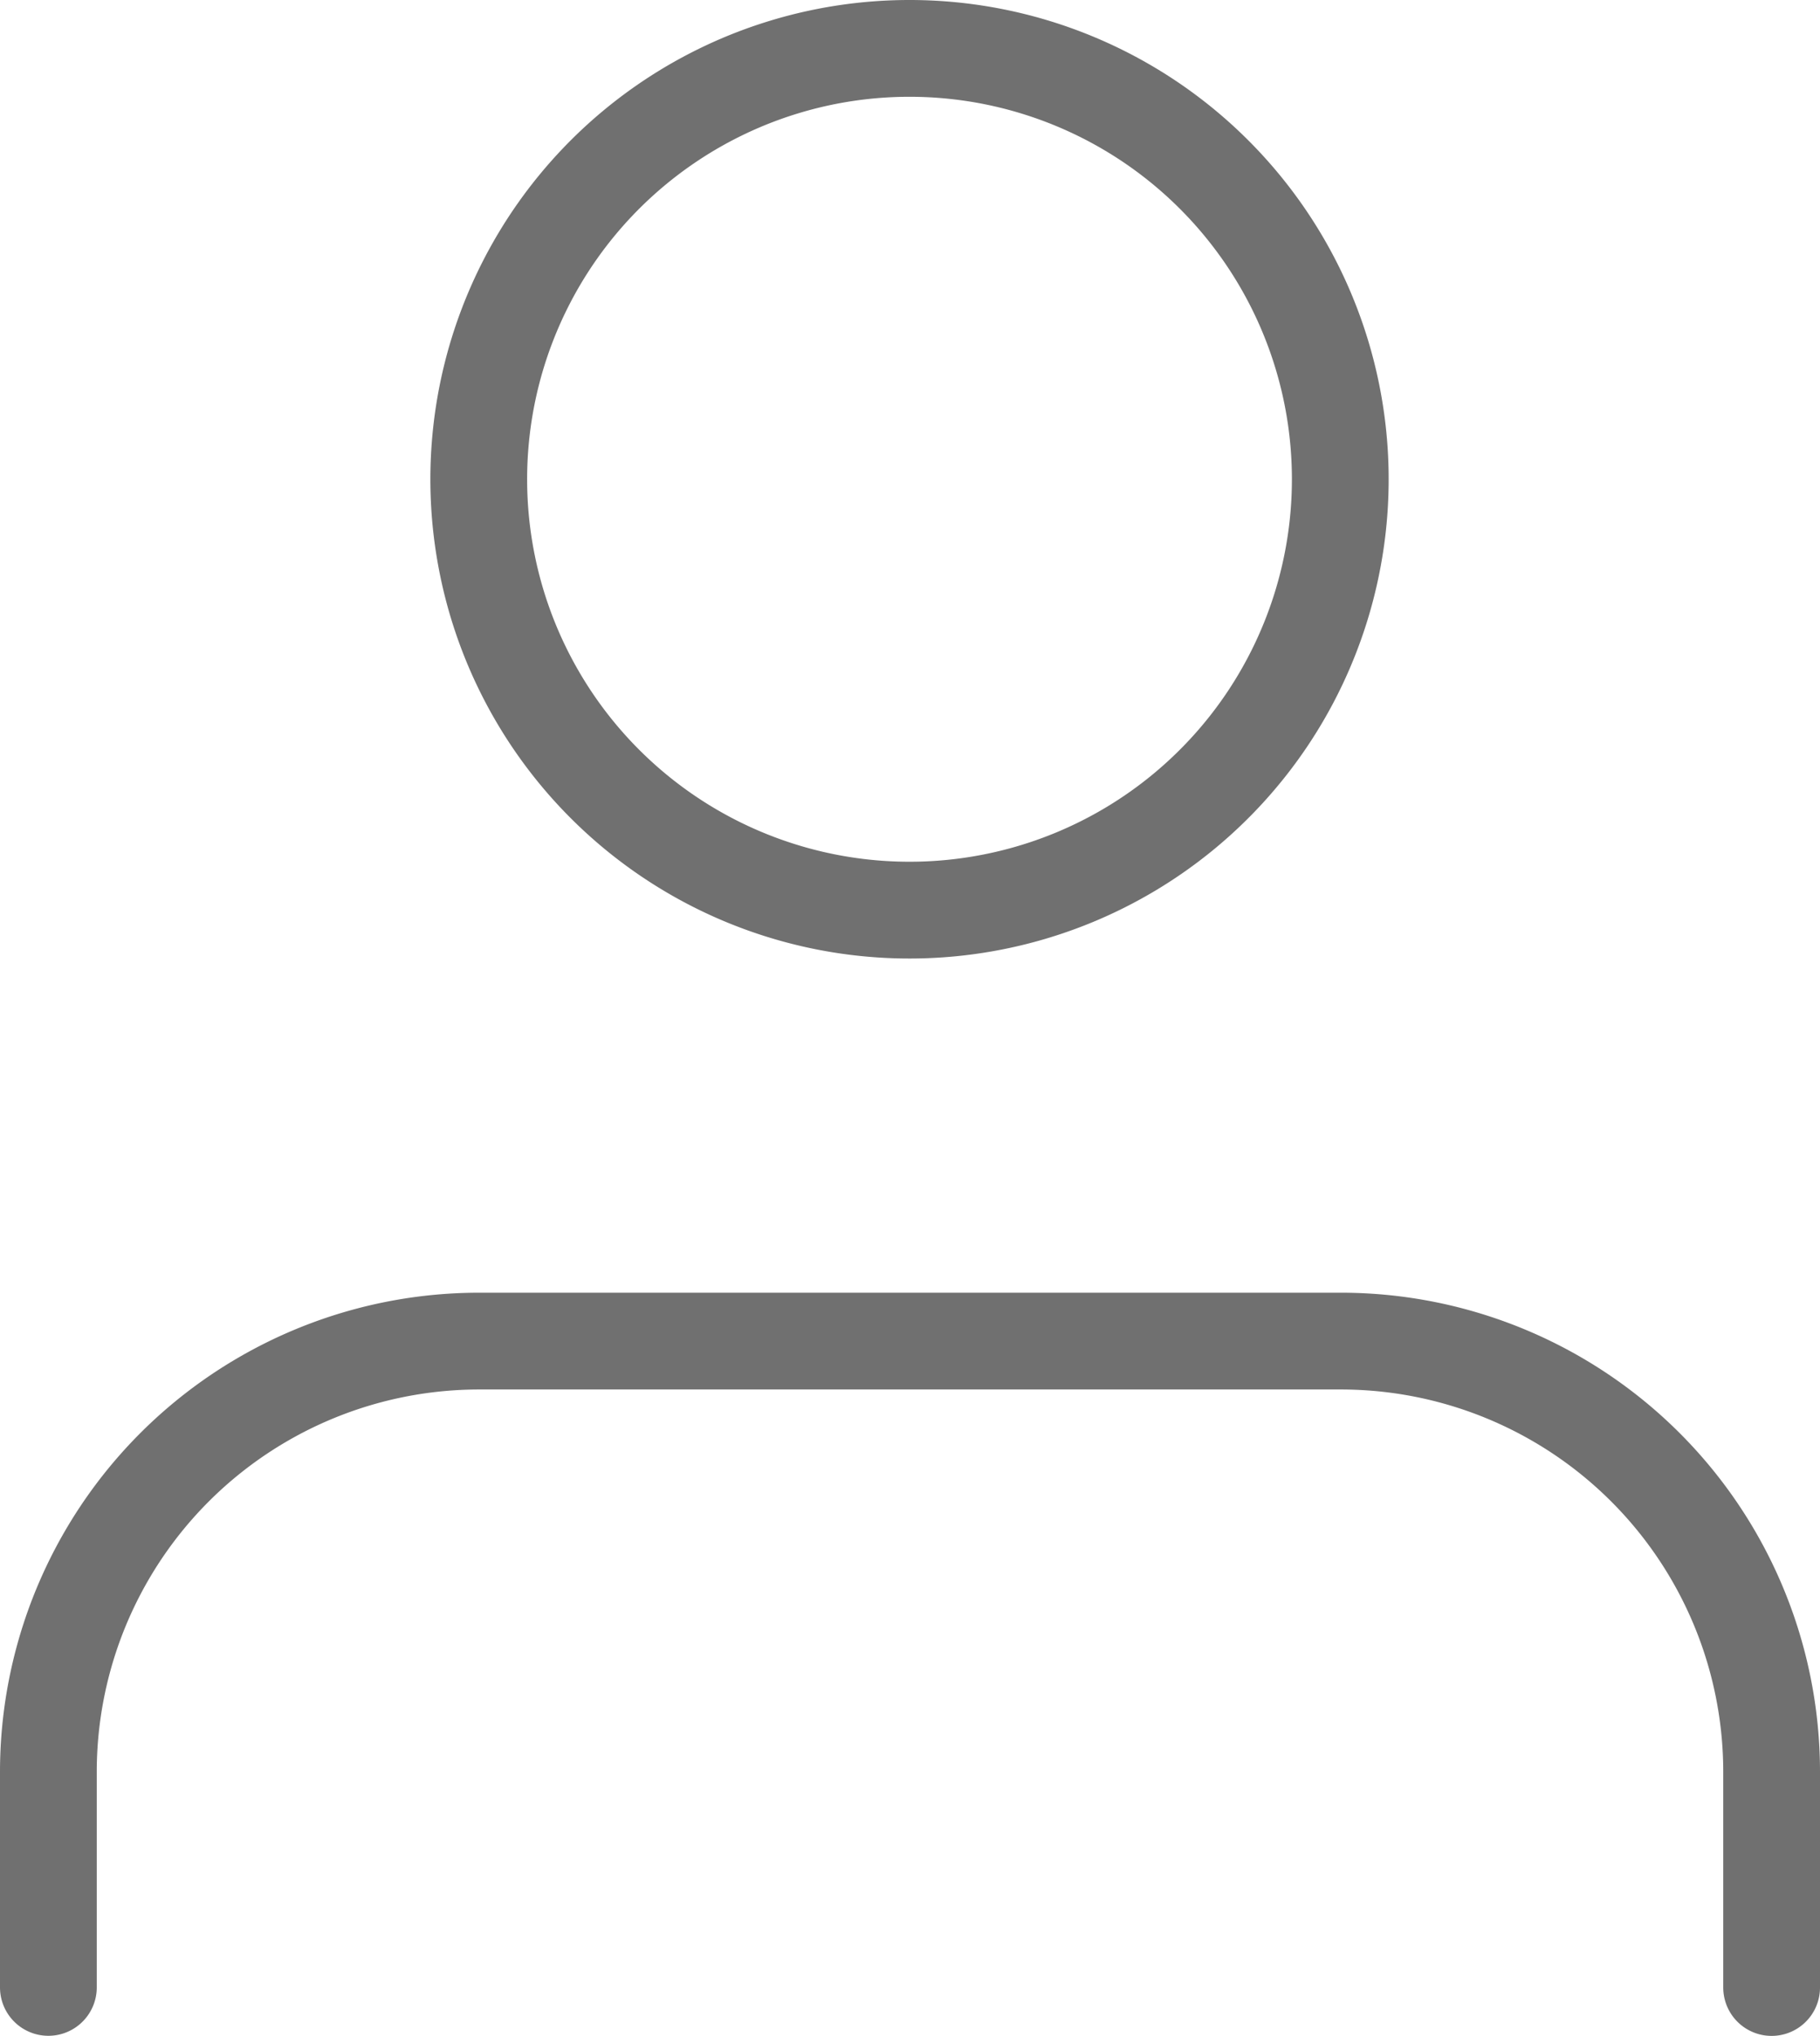 <svg xmlns="http://www.w3.org/2000/svg" width="18.81" height="21.036" viewBox="0 0 18.81 21.036">
  <g id="Icon_feather-user" data-name="Icon feather-user" transform="translate(-5.5 -4)">
    <path id="Path_549" data-name="Path 549" d="M23.81,29.179V26.952A4.452,4.452,0,0,0,19.357,22.5h-8.9A4.452,4.452,0,0,0,6,26.952v2.226" transform="translate(0 -4.643)" fill="none" stroke="#707070" stroke-linecap="round" stroke-linejoin="round" stroke-width="1"/>
    <path id="Path_550" data-name="Path 550" d="M20.9,8.952A4.452,4.452,0,1,1,16.452,4.5,4.452,4.452,0,0,1,20.9,8.952Z" transform="translate(-1.548)" fill="none" stroke="#707070" stroke-linecap="round" stroke-linejoin="round" stroke-width="1"/>
  </g>
</svg>
